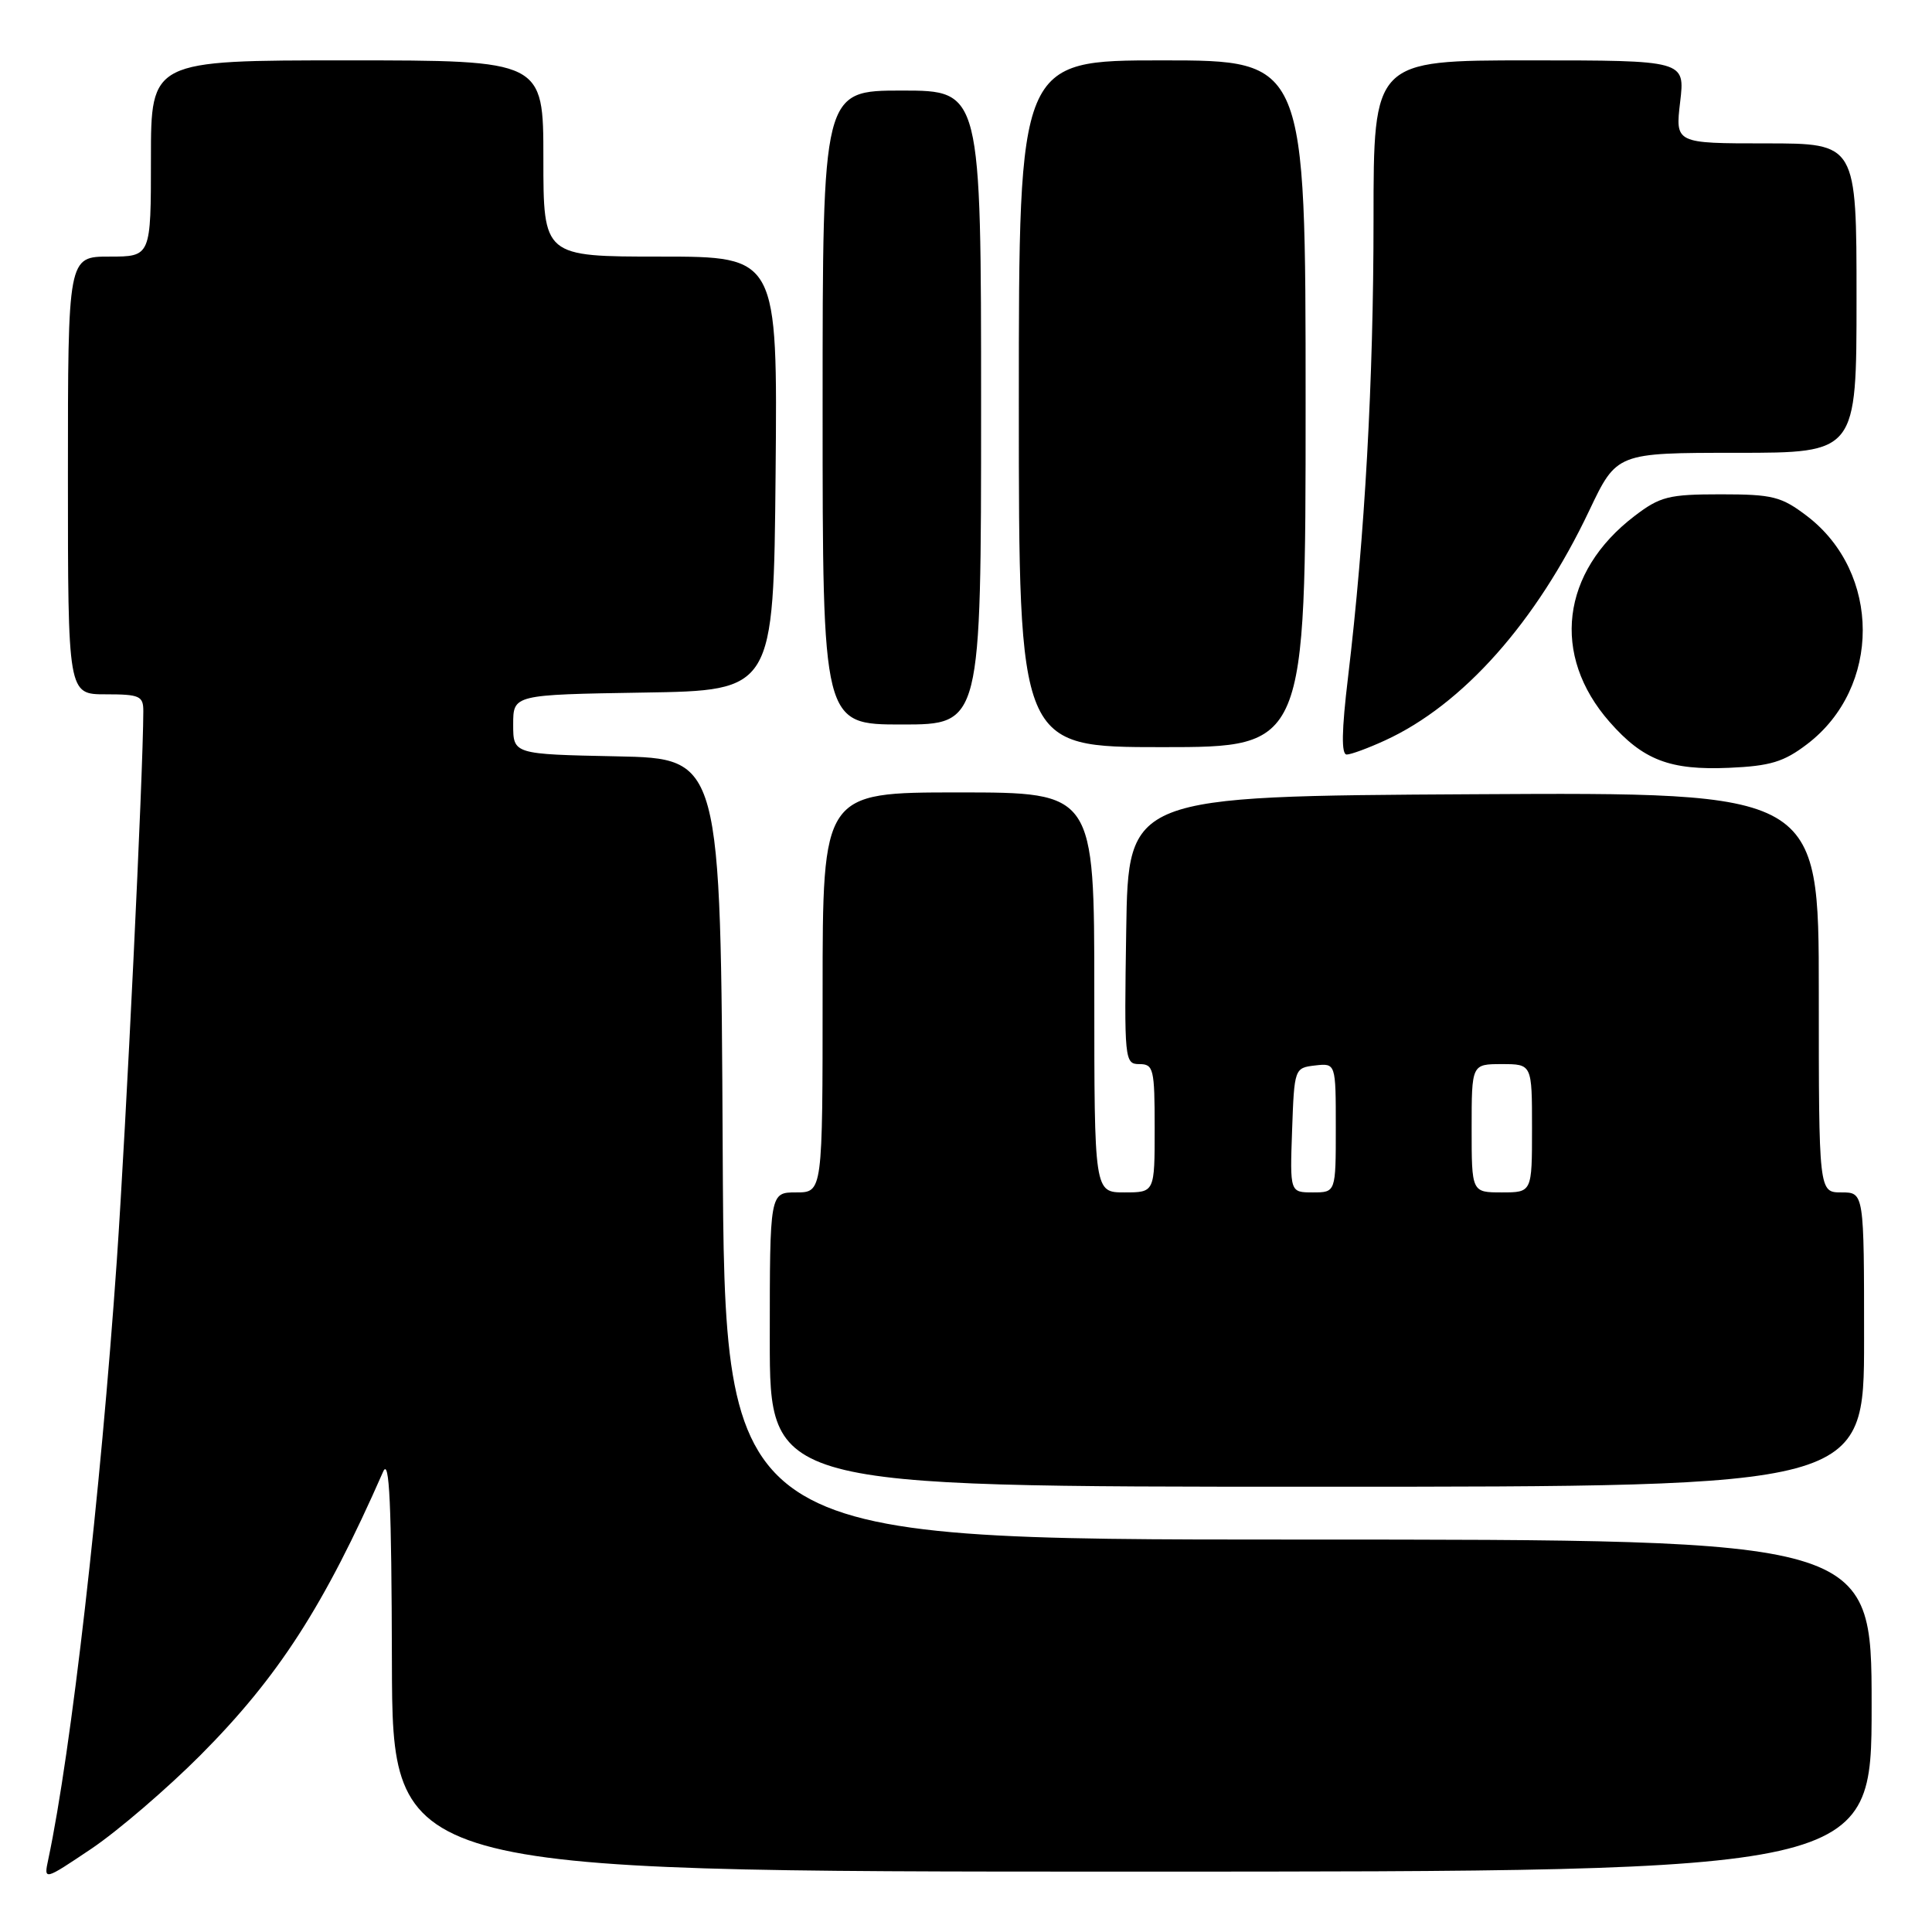 <?xml version="1.0" encoding="UTF-8" standalone="no"?>
<!DOCTYPE svg PUBLIC "-//W3C//DTD SVG 1.1//EN" "http://www.w3.org/Graphics/SVG/1.1/DTD/svg11.dtd" >
<svg xmlns="http://www.w3.org/2000/svg" xmlns:xlink="http://www.w3.org/1999/xlink" version="1.1" viewBox="0 0 256 256">
 <g >
 <path fill="currentColor"
d=" M 26.55 232.58 C 36.91 222.17 42.94 212.81 50.77 195.00 C 51.60 193.10 51.88 199.20 51.93 220.25 C 52.00 248.00 52.00 248.00 150.00 248.00 C 248.00 248.00 248.00 248.00 248.00 226.00 C 248.00 204.00 248.00 204.00 172.01 204.00 C 96.02 204.00 96.02 204.00 95.76 152.25 C 95.50 100.50 95.50 100.50 81.75 100.22 C 68.00 99.94 68.00 99.94 68.00 96.00 C 68.00 92.05 68.00 92.05 85.25 91.77 C 102.50 91.50 102.50 91.50 102.77 62.75 C 103.03 34.00 103.03 34.00 87.52 34.00 C 72.00 34.00 72.00 34.00 72.00 21.00 C 72.00 8.00 72.00 8.00 46.00 8.00 C 20.00 8.00 20.00 8.00 20.00 21.00 C 20.00 34.00 20.00 34.00 14.50 34.00 C 9.00 34.00 9.00 34.00 9.00 63.00 C 9.00 92.00 9.00 92.00 14.00 92.00 C 18.52 92.00 19.00 92.22 18.99 94.25 C 18.97 102.53 16.71 149.17 15.48 167.00 C 13.32 198.08 9.43 232.12 6.40 246.36 C 5.79 249.21 5.79 249.21 12.15 244.94 C 15.64 242.58 22.12 237.02 26.55 232.58 Z  M 247.00 177.50 C 247.00 158.00 247.00 158.00 244.00 158.00 C 241.00 158.00 241.00 158.00 241.00 131.49 C 241.00 104.98 241.00 104.98 195.25 105.24 C 149.50 105.50 149.50 105.50 149.23 123.25 C 148.96 140.49 149.01 141.00 150.98 141.00 C 152.85 141.00 153.00 141.63 153.00 149.50 C 153.00 158.00 153.00 158.00 149.00 158.00 C 145.00 158.00 145.00 158.00 145.00 131.50 C 145.00 105.00 145.00 105.00 127.00 105.00 C 109.00 105.00 109.00 105.00 109.00 131.50 C 109.00 158.00 109.00 158.00 105.50 158.00 C 102.00 158.00 102.00 158.00 102.00 177.50 C 102.00 197.00 102.00 197.00 174.50 197.00 C 247.00 197.00 247.00 197.00 247.00 177.50 Z  M 239.47 98.59 C 249.29 91.10 249.27 75.89 239.44 68.38 C 236.03 65.79 234.90 65.50 228.00 65.50 C 221.11 65.50 219.97 65.79 216.59 68.37 C 206.85 75.80 205.51 86.82 213.28 95.66 C 217.72 100.72 221.27 102.08 229.11 101.74 C 234.58 101.50 236.37 100.96 239.47 98.59 Z  M 183.50 98.12 C 193.82 93.40 203.57 82.44 210.58 67.66 C 214.22 60.00 214.22 60.00 230.11 60.00 C 246.00 60.00 246.00 60.00 246.00 39.50 C 246.00 19.00 246.00 19.00 233.99 19.00 C 221.98 19.00 221.98 19.00 222.63 13.50 C 223.28 8.00 223.28 8.00 202.64 8.00 C 182.00 8.00 182.00 8.00 182.00 29.06 C 182.00 50.39 180.85 71.08 178.62 89.75 C 177.77 96.82 177.72 99.99 178.45 99.98 C 179.03 99.97 181.30 99.13 183.50 98.12 Z  M 173.00 53.50 C 173.00 8.00 173.00 8.00 154.00 8.00 C 135.00 8.00 135.00 8.00 135.00 53.50 C 135.00 99.00 135.00 99.00 154.00 99.00 C 173.00 99.00 173.00 99.00 173.00 53.50 Z  M 130.00 54.00 C 130.00 12.00 130.00 12.00 119.50 12.00 C 109.00 12.00 109.00 12.00 109.00 54.00 C 109.00 96.00 109.00 96.00 119.50 96.00 C 130.00 96.00 130.00 96.00 130.00 54.00 Z  M 171.21 149.75 C 171.50 141.58 171.53 141.50 174.25 141.18 C 177.00 140.87 177.00 140.87 177.00 149.43 C 177.00 158.00 177.00 158.00 173.96 158.00 C 170.92 158.00 170.92 158.00 171.21 149.75 Z  M 195.00 149.50 C 195.00 141.00 195.00 141.00 199.00 141.00 C 203.00 141.00 203.00 141.00 203.00 149.50 C 203.00 158.00 203.00 158.00 199.00 158.00 C 195.00 158.00 195.00 158.00 195.00 149.50 Z "/>
</g>
</svg>